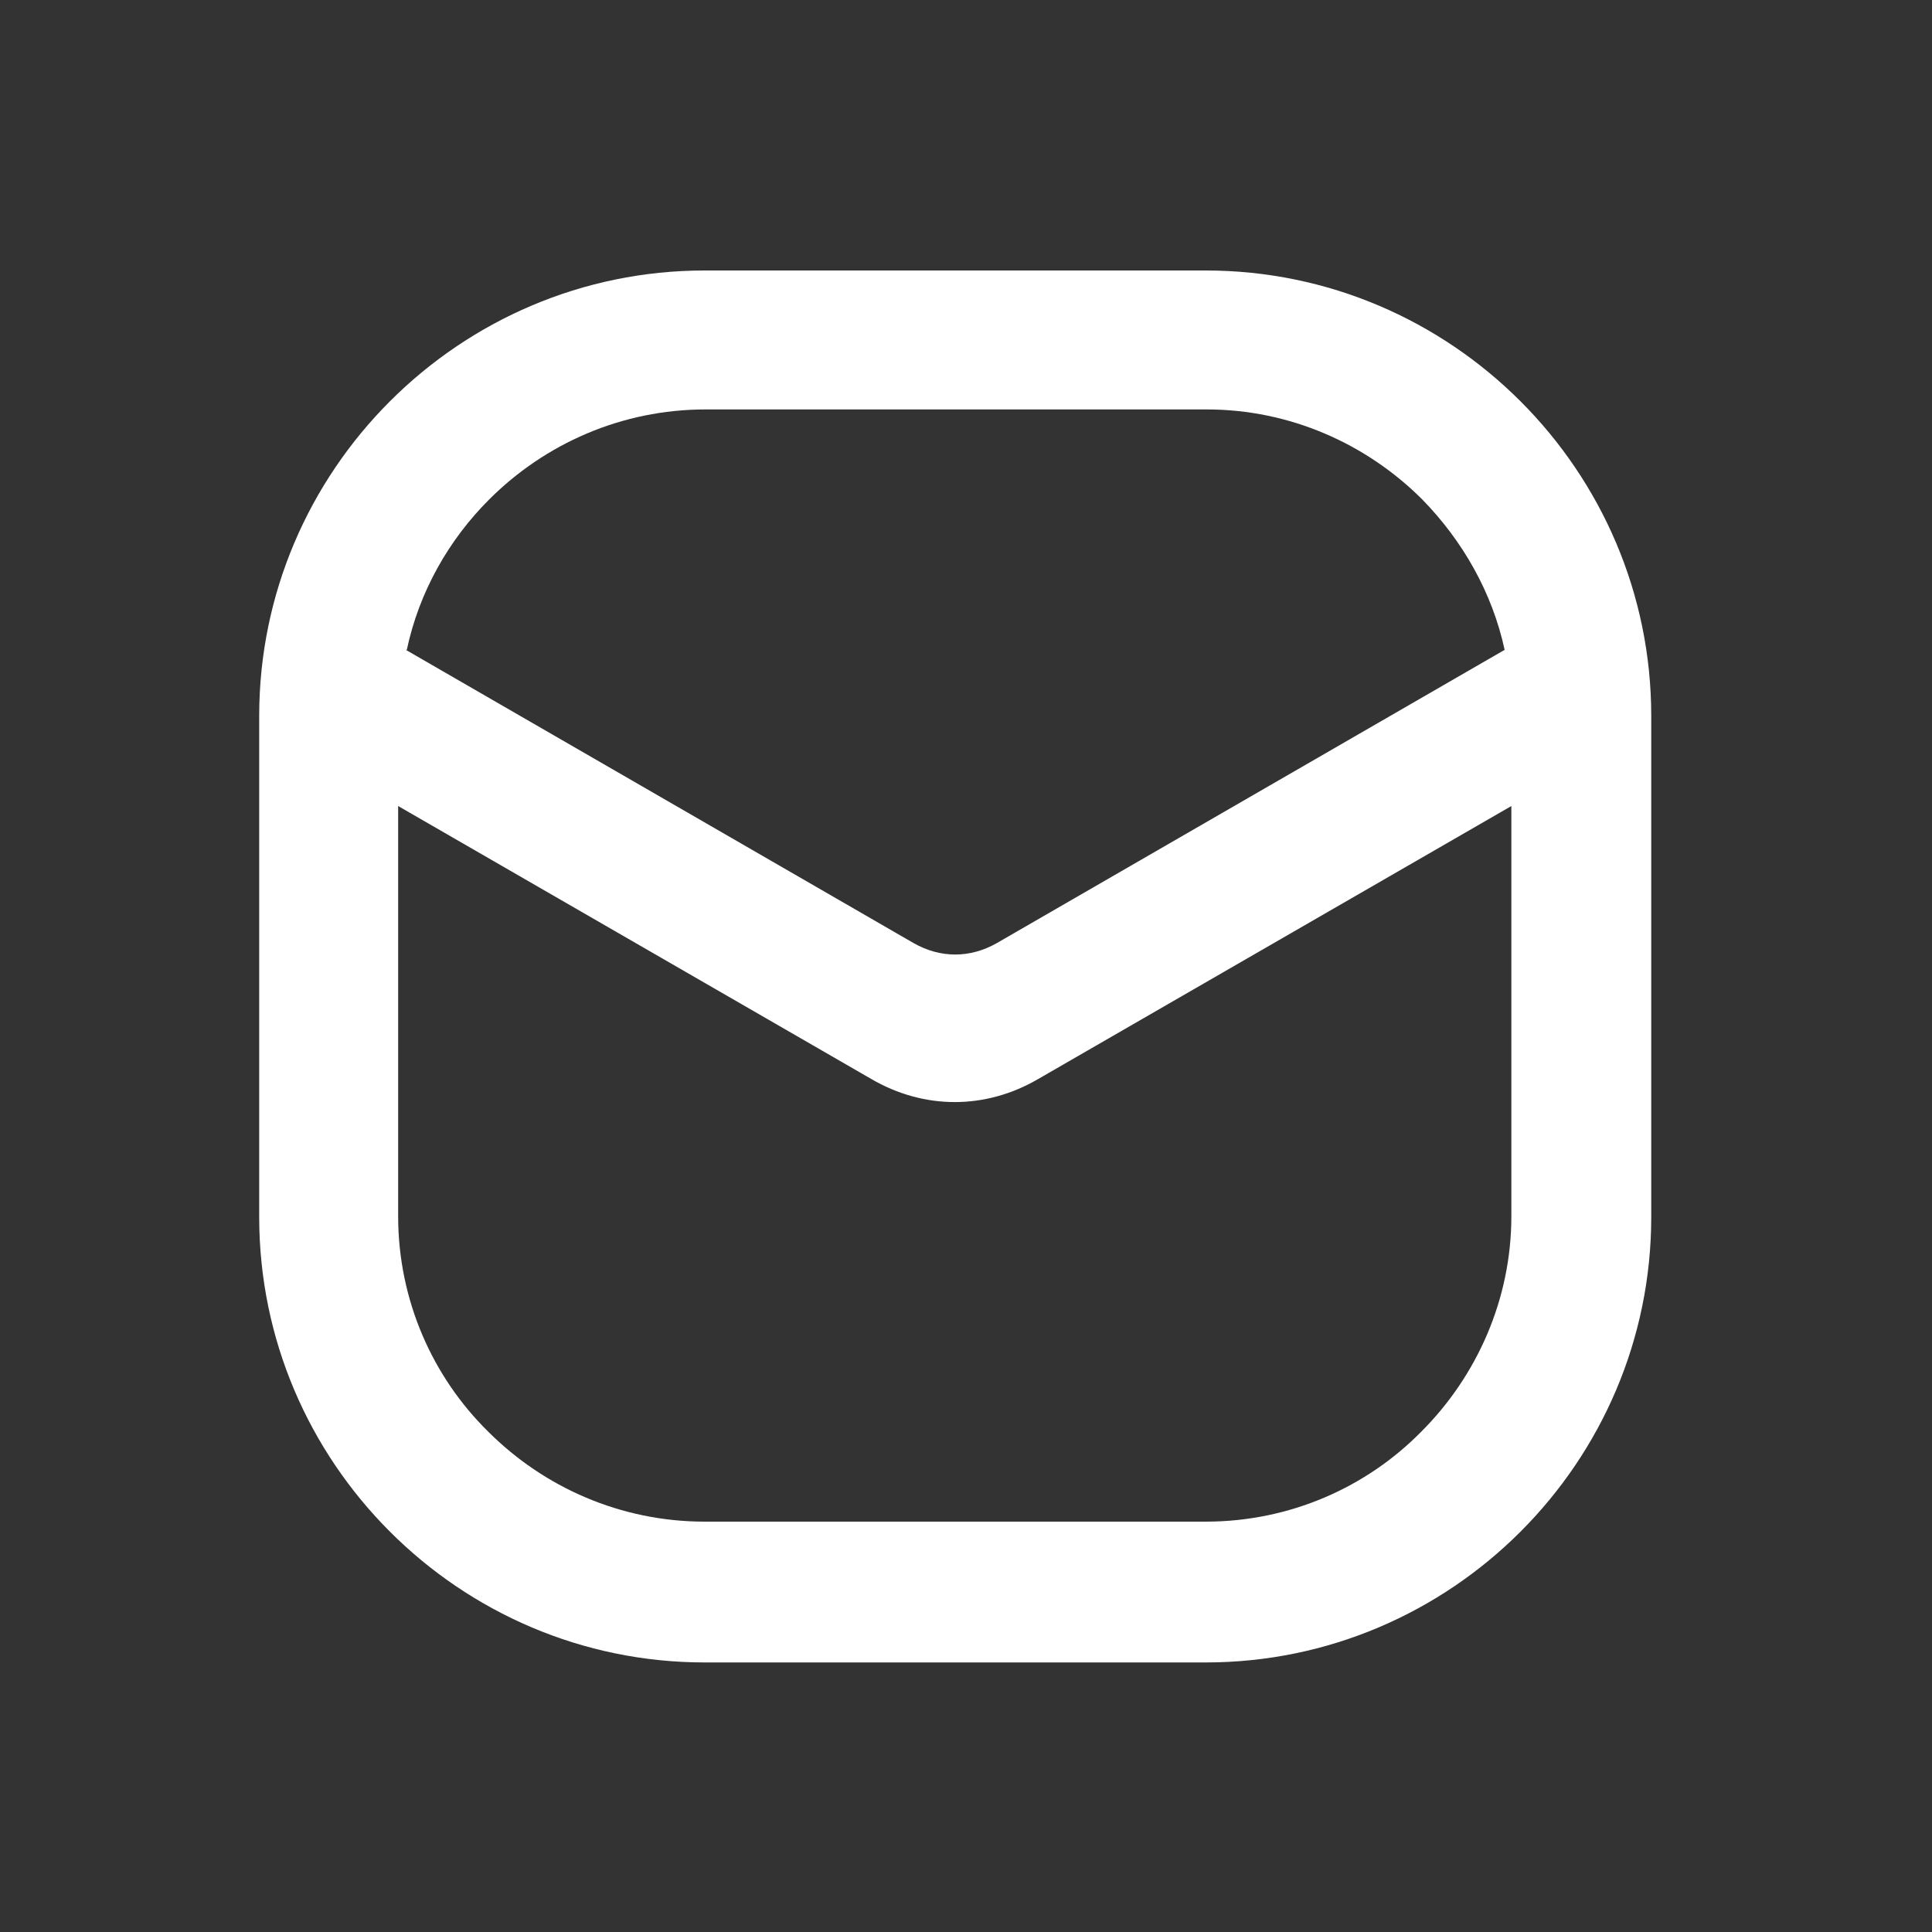 <svg width="25" height="25" viewBox="0 0 25 25" fill="none" xmlns="http://www.w3.org/2000/svg">
<rect x="0" y="0" width="25" height="25" fill="#333333" stroke="none"/>
<path fillRule="evenodd" clipRule="evenodd" d="M9.119 3.5H15.602C18.776 3.5 21.367 6.091 21.367 9.264V15.748C21.367 18.922 18.776 21.512 15.602 21.512H9.119C5.945 21.512 3.354 18.922 3.354 15.748V9.264C3.354 6.091 5.945 3.5 9.119 3.5ZM11.276 13.963L5.152 10.43V15.736C5.152 16.826 5.598 17.818 6.317 18.525C7.036 19.244 8.028 19.69 9.119 19.69H15.602C16.693 19.69 17.685 19.244 18.392 18.525C19.111 17.806 19.557 16.814 19.557 15.736V10.43L13.433 13.963C12.751 14.36 11.958 14.36 11.276 13.963ZM5.251 8.409L11.821 12.203C12.168 12.401 12.553 12.401 12.9 12.203L19.47 8.409C19.309 7.665 18.925 6.996 18.404 6.463C17.685 5.744 16.693 5.298 15.615 5.298H9.131C8.04 5.298 7.049 5.744 6.33 6.463C5.809 6.983 5.425 7.653 5.264 8.409H5.251Z" fill="white"/>
</svg>